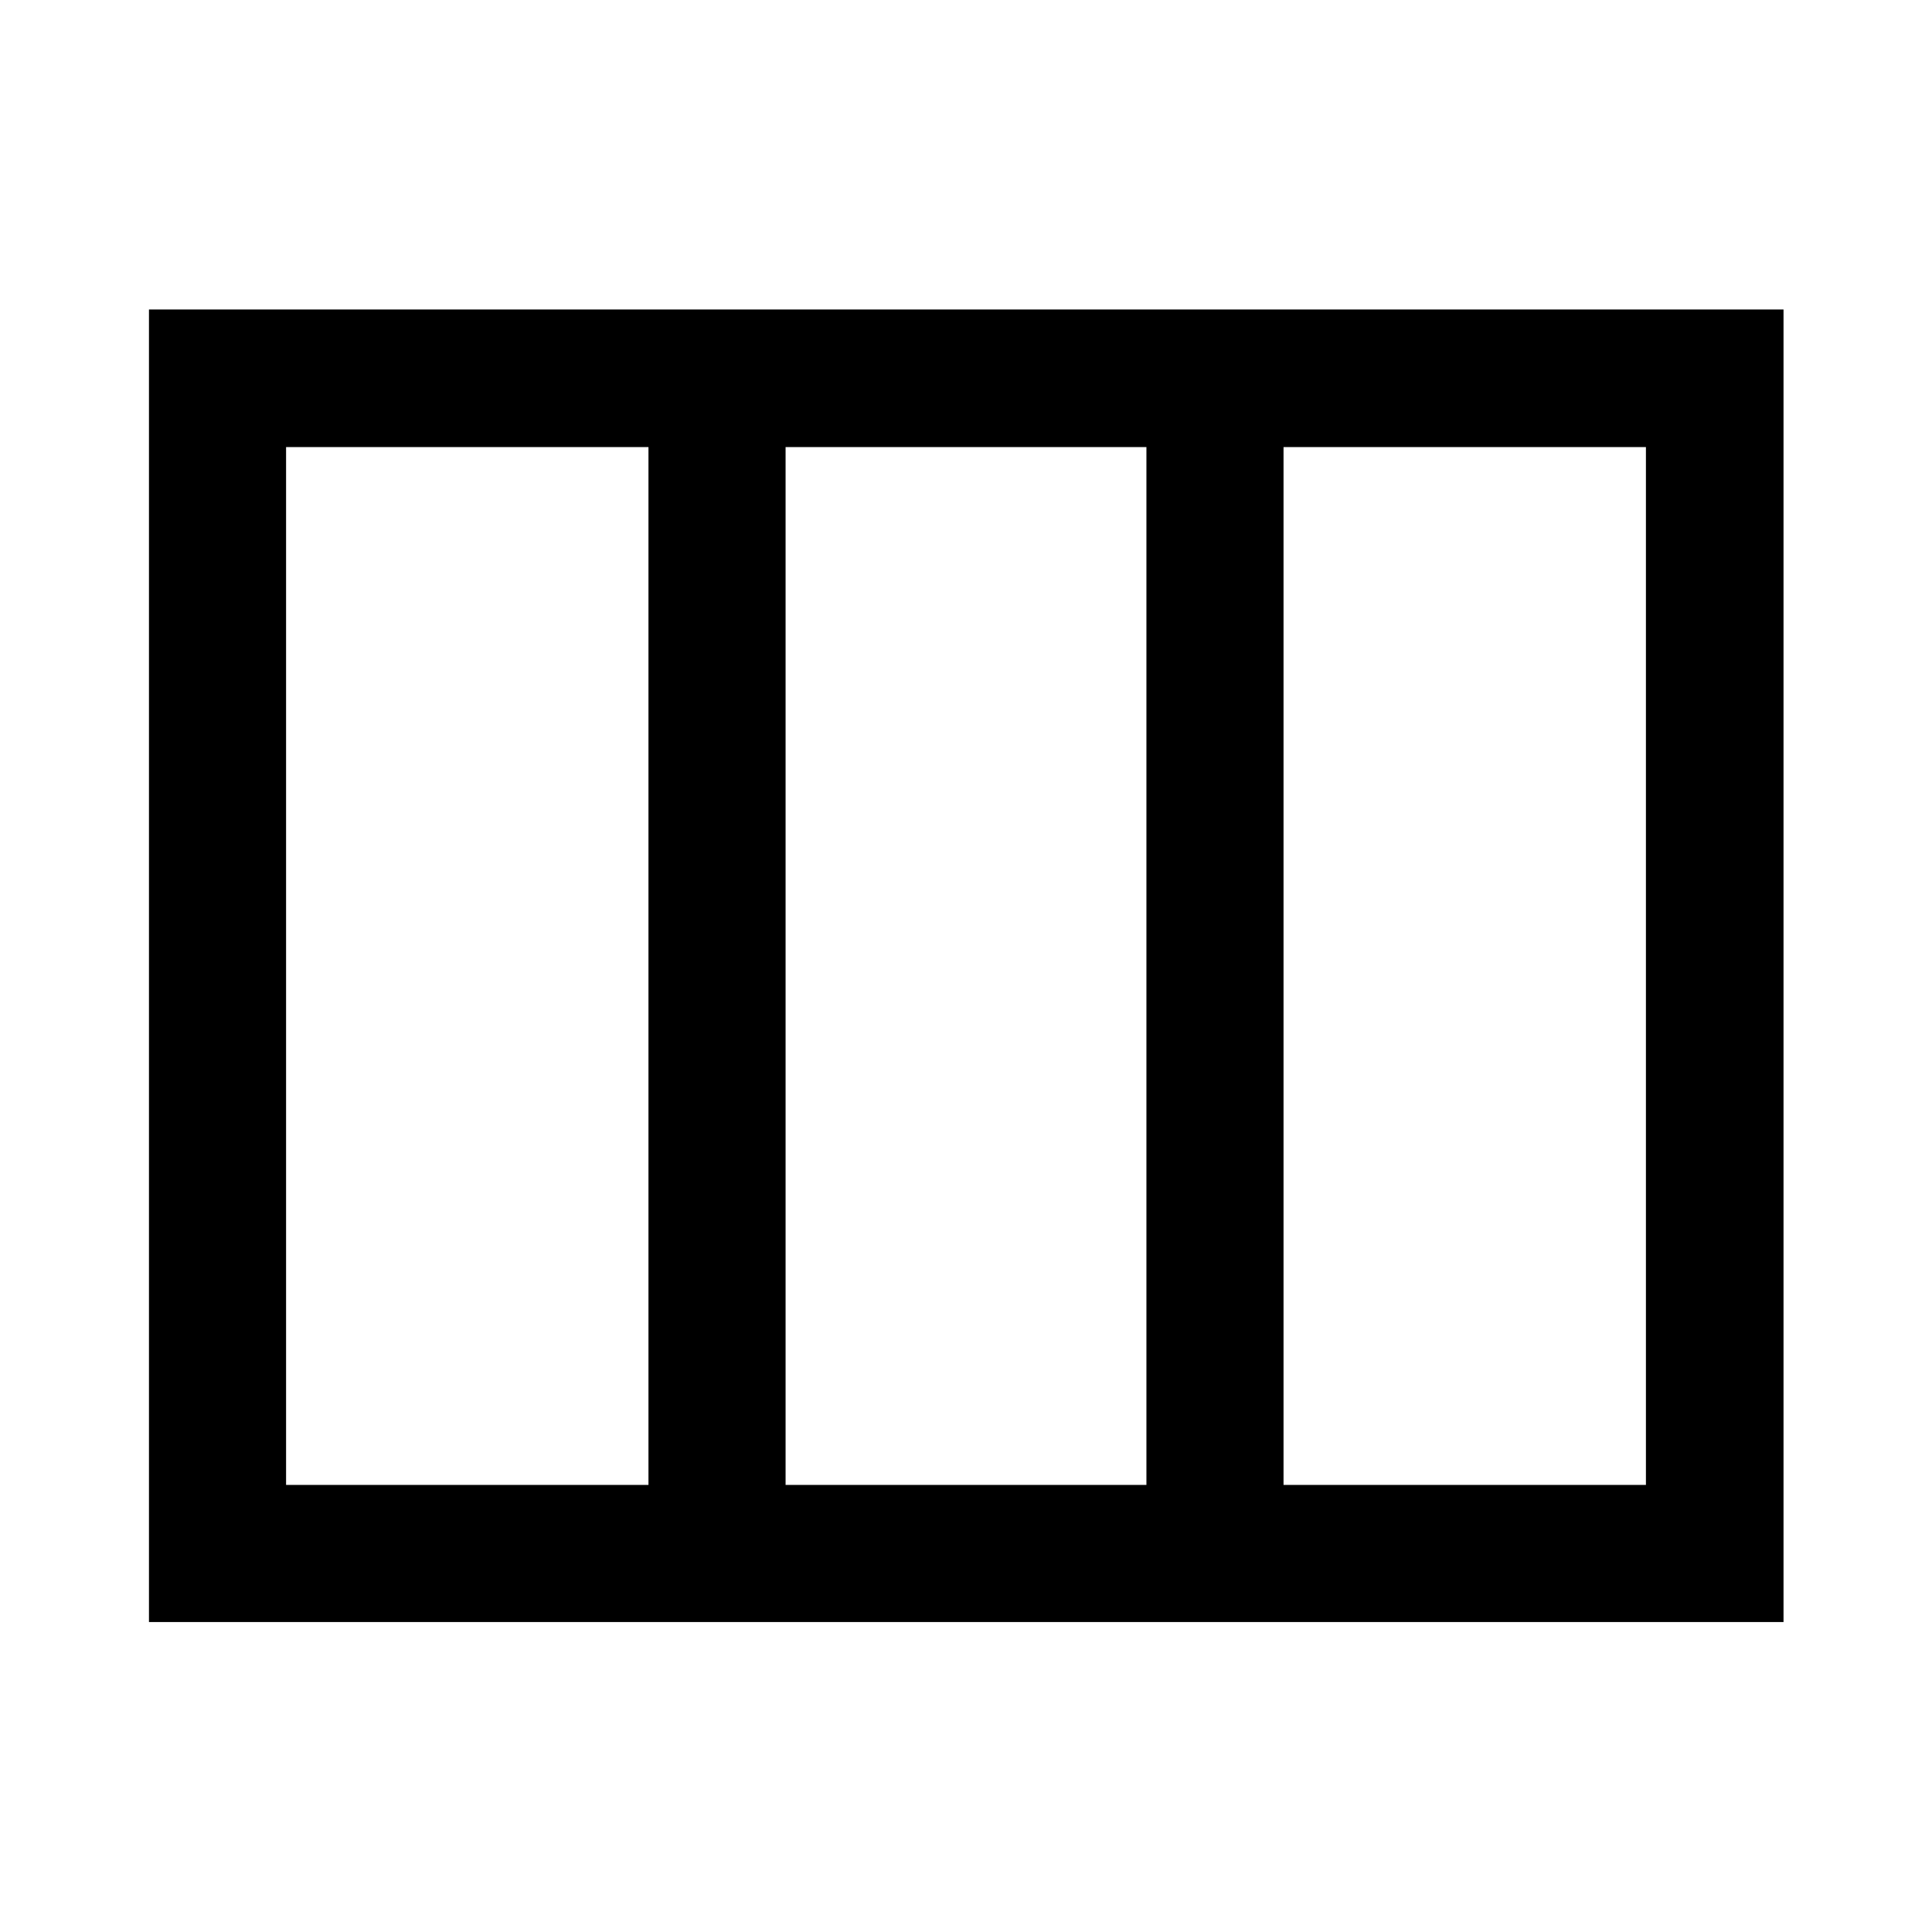 <svg xmlns="http://www.w3.org/2000/svg" width="48" height="48" viewBox="0 -960 960 960"><path d="M74.02-154.02v-652.2h812.2v652.2H74.02Zm68.13-68.13h180.07v-515.7H142.15v515.7Zm248.2 0h179.3v-515.7h-179.3v515.7Zm247.43 0h180.07v-515.7H637.78v515.7Zm-247.43-515.7v515.7-515.7Z"/></svg>